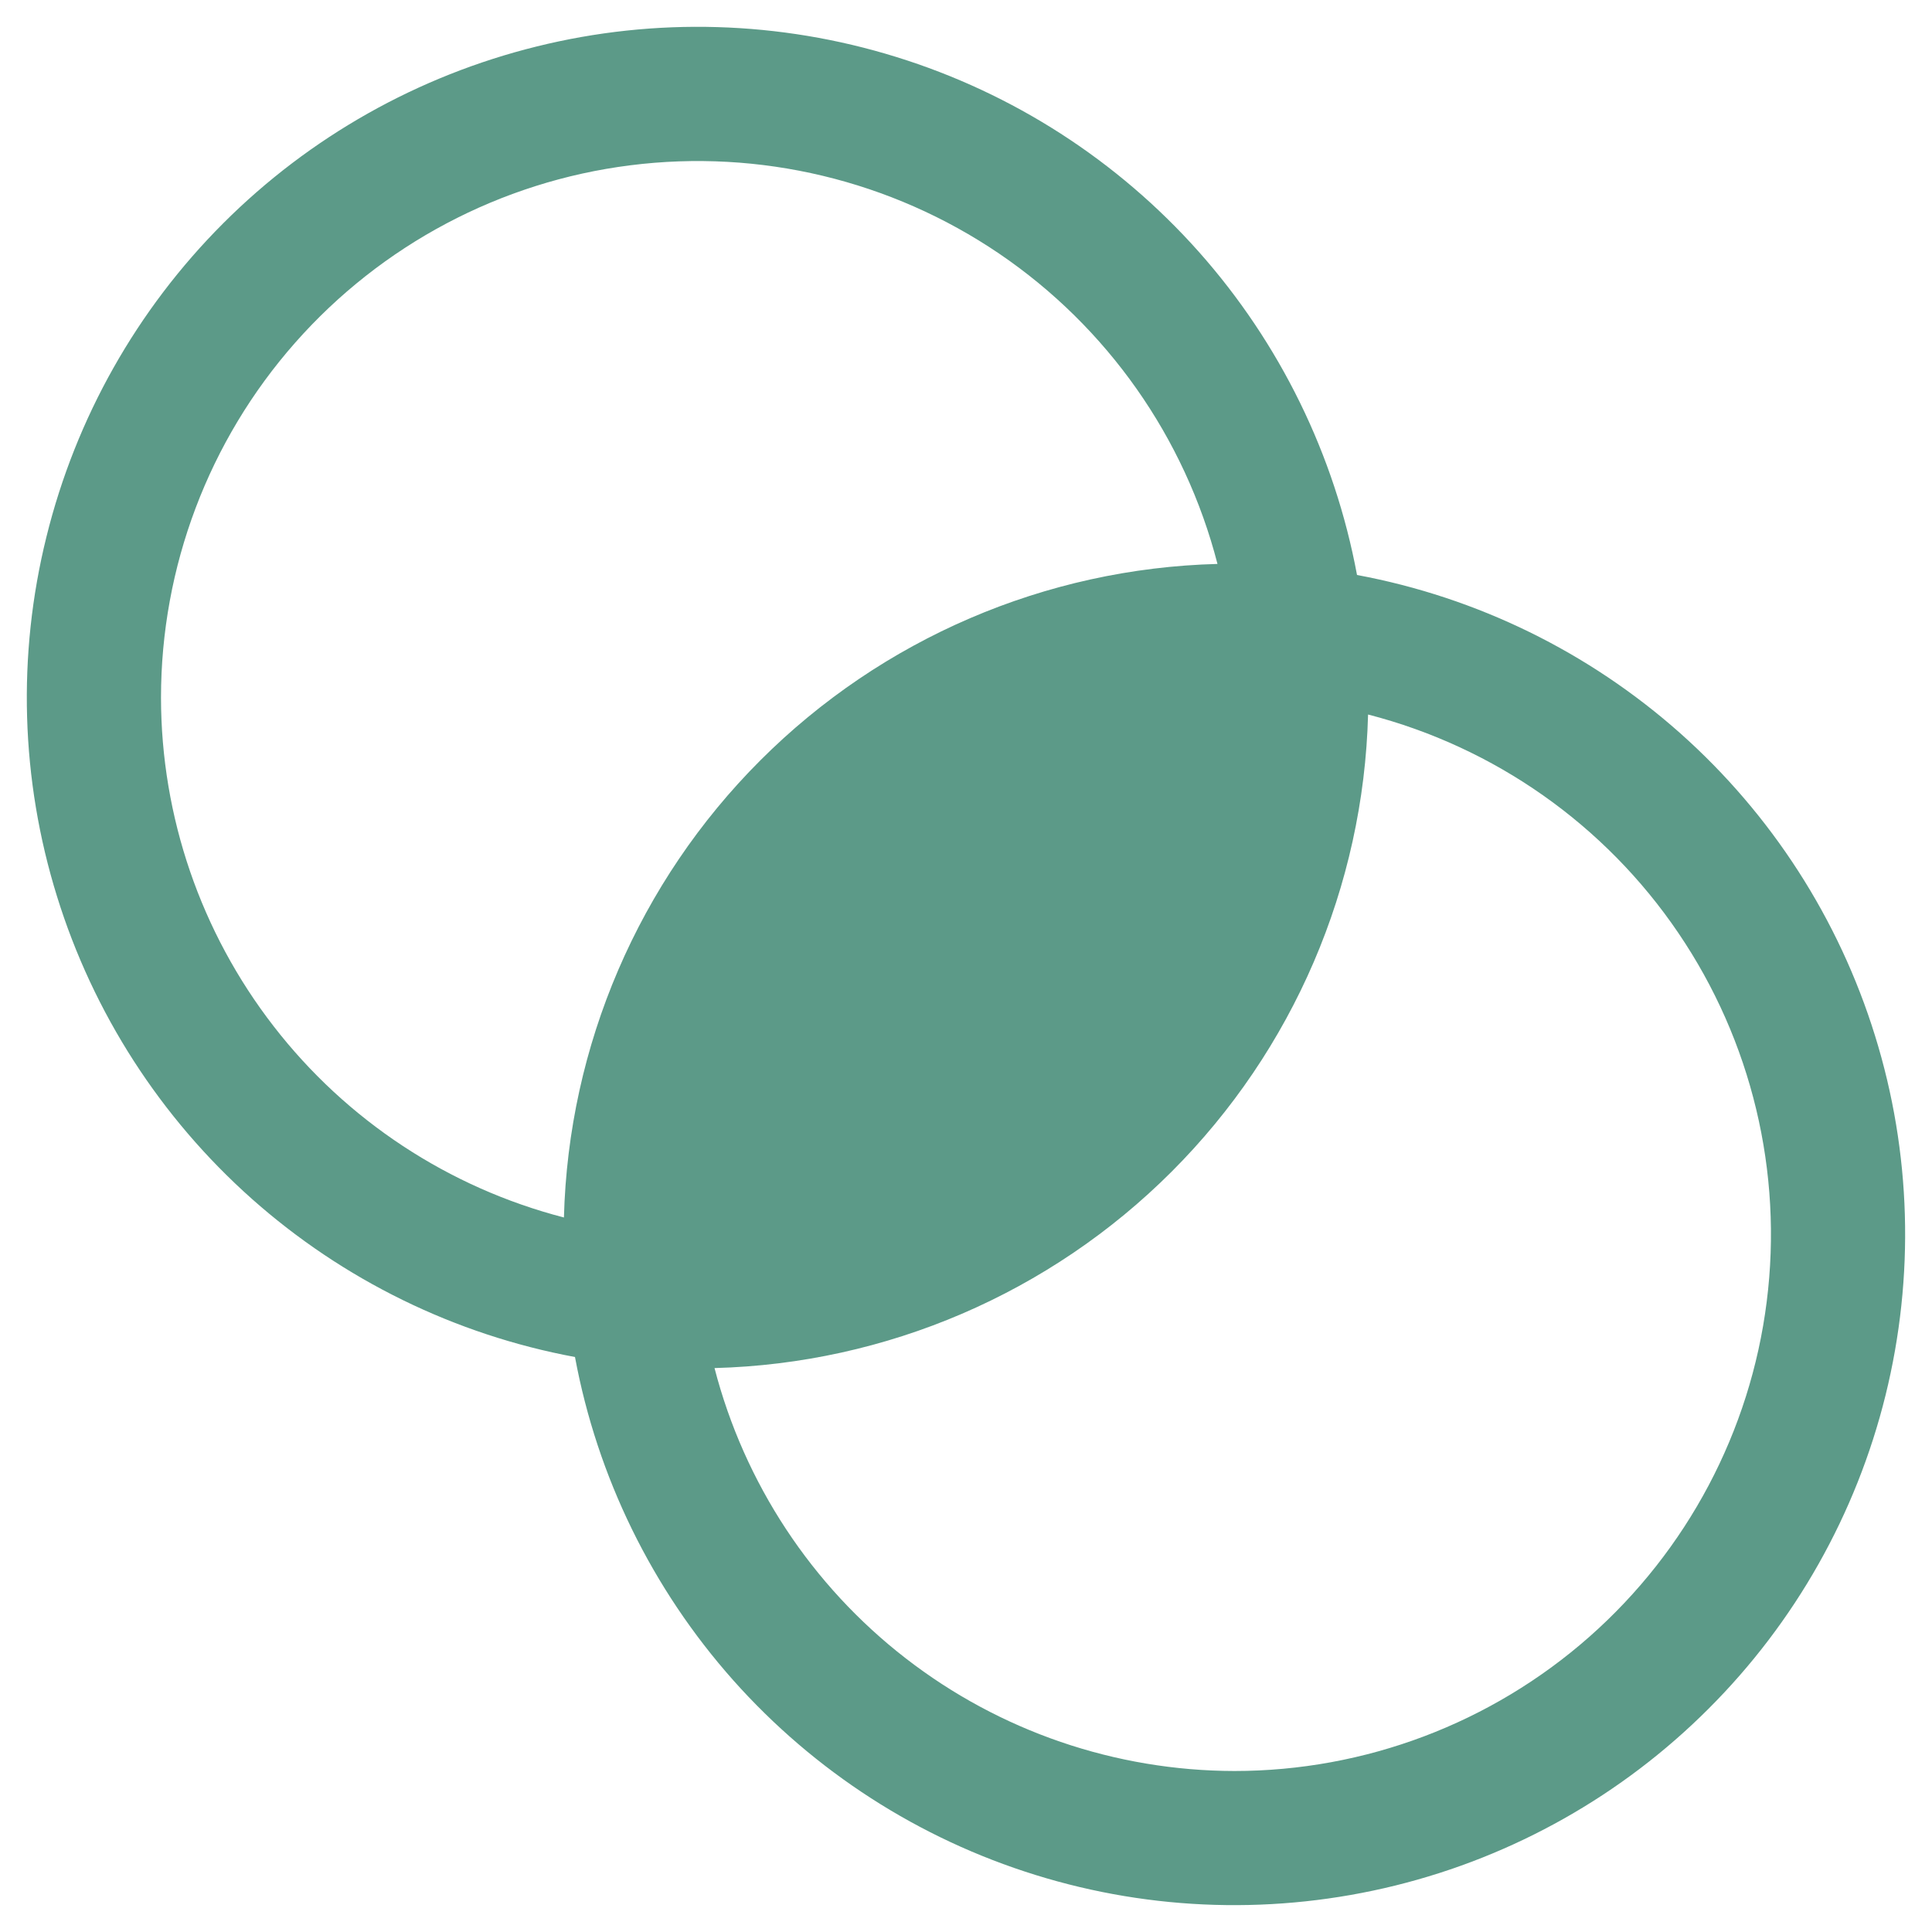 <svg width="18" height="18" viewBox="0 0 18 18" fill="none" xmlns="http://www.w3.org/2000/svg">
    <path
        d="M12.643 5.357C12.435 4.238 11.925 3.197 11.169 2.346C10.412 1.495 9.438 0.868 8.351 0.531C7.263 0.193 6.105 0.159 5 0.433C3.895 0.706 2.885 1.275 2.08 2.08C1.275 2.885 0.706 3.895 0.433 5C0.159 6.105 0.193 7.263 0.531 8.351C0.868 9.438 1.495 10.412 2.346 11.169C3.197 11.925 4.238 12.435 5.357 12.643C5.565 13.762 6.075 14.803 6.831 15.654C7.588 16.505 8.562 17.132 9.649 17.469C10.736 17.807 11.895 17.84 13 17.567C14.105 17.294 15.115 16.724 15.919 15.919C16.724 15.115 17.294 14.105 17.567 13C17.84 11.895 17.807 10.736 17.469 9.649C17.132 8.562 16.505 7.588 15.654 6.831C14.803 6.075 13.762 5.565 12.643 5.357ZM1.5 6.5C1.5 5.283 1.944 4.107 2.749 3.194C3.554 2.281 4.665 1.692 5.872 1.54C7.08 1.387 8.302 1.68 9.309 2.363C10.316 3.047 11.039 4.075 11.343 5.254C9.741 5.296 8.217 5.951 7.084 7.084C5.951 8.217 5.296 9.741 5.254 11.343C4.18 11.065 3.229 10.439 2.55 9.562C1.871 8.686 1.501 7.609 1.5 6.5ZM11.5 16.5C10.391 16.498 9.314 16.129 8.438 15.45C7.561 14.771 6.935 13.819 6.657 12.746C8.259 12.704 9.783 12.049 10.916 10.916C12.049 9.783 12.704 8.259 12.746 6.657C13.925 6.961 14.953 7.684 15.636 8.691C16.32 9.698 16.613 10.92 16.46 12.128C16.308 13.335 15.719 14.446 14.806 15.251C13.893 16.056 12.717 16.5 11.5 16.5Z"
        fill="#5C9A88" />
</svg>